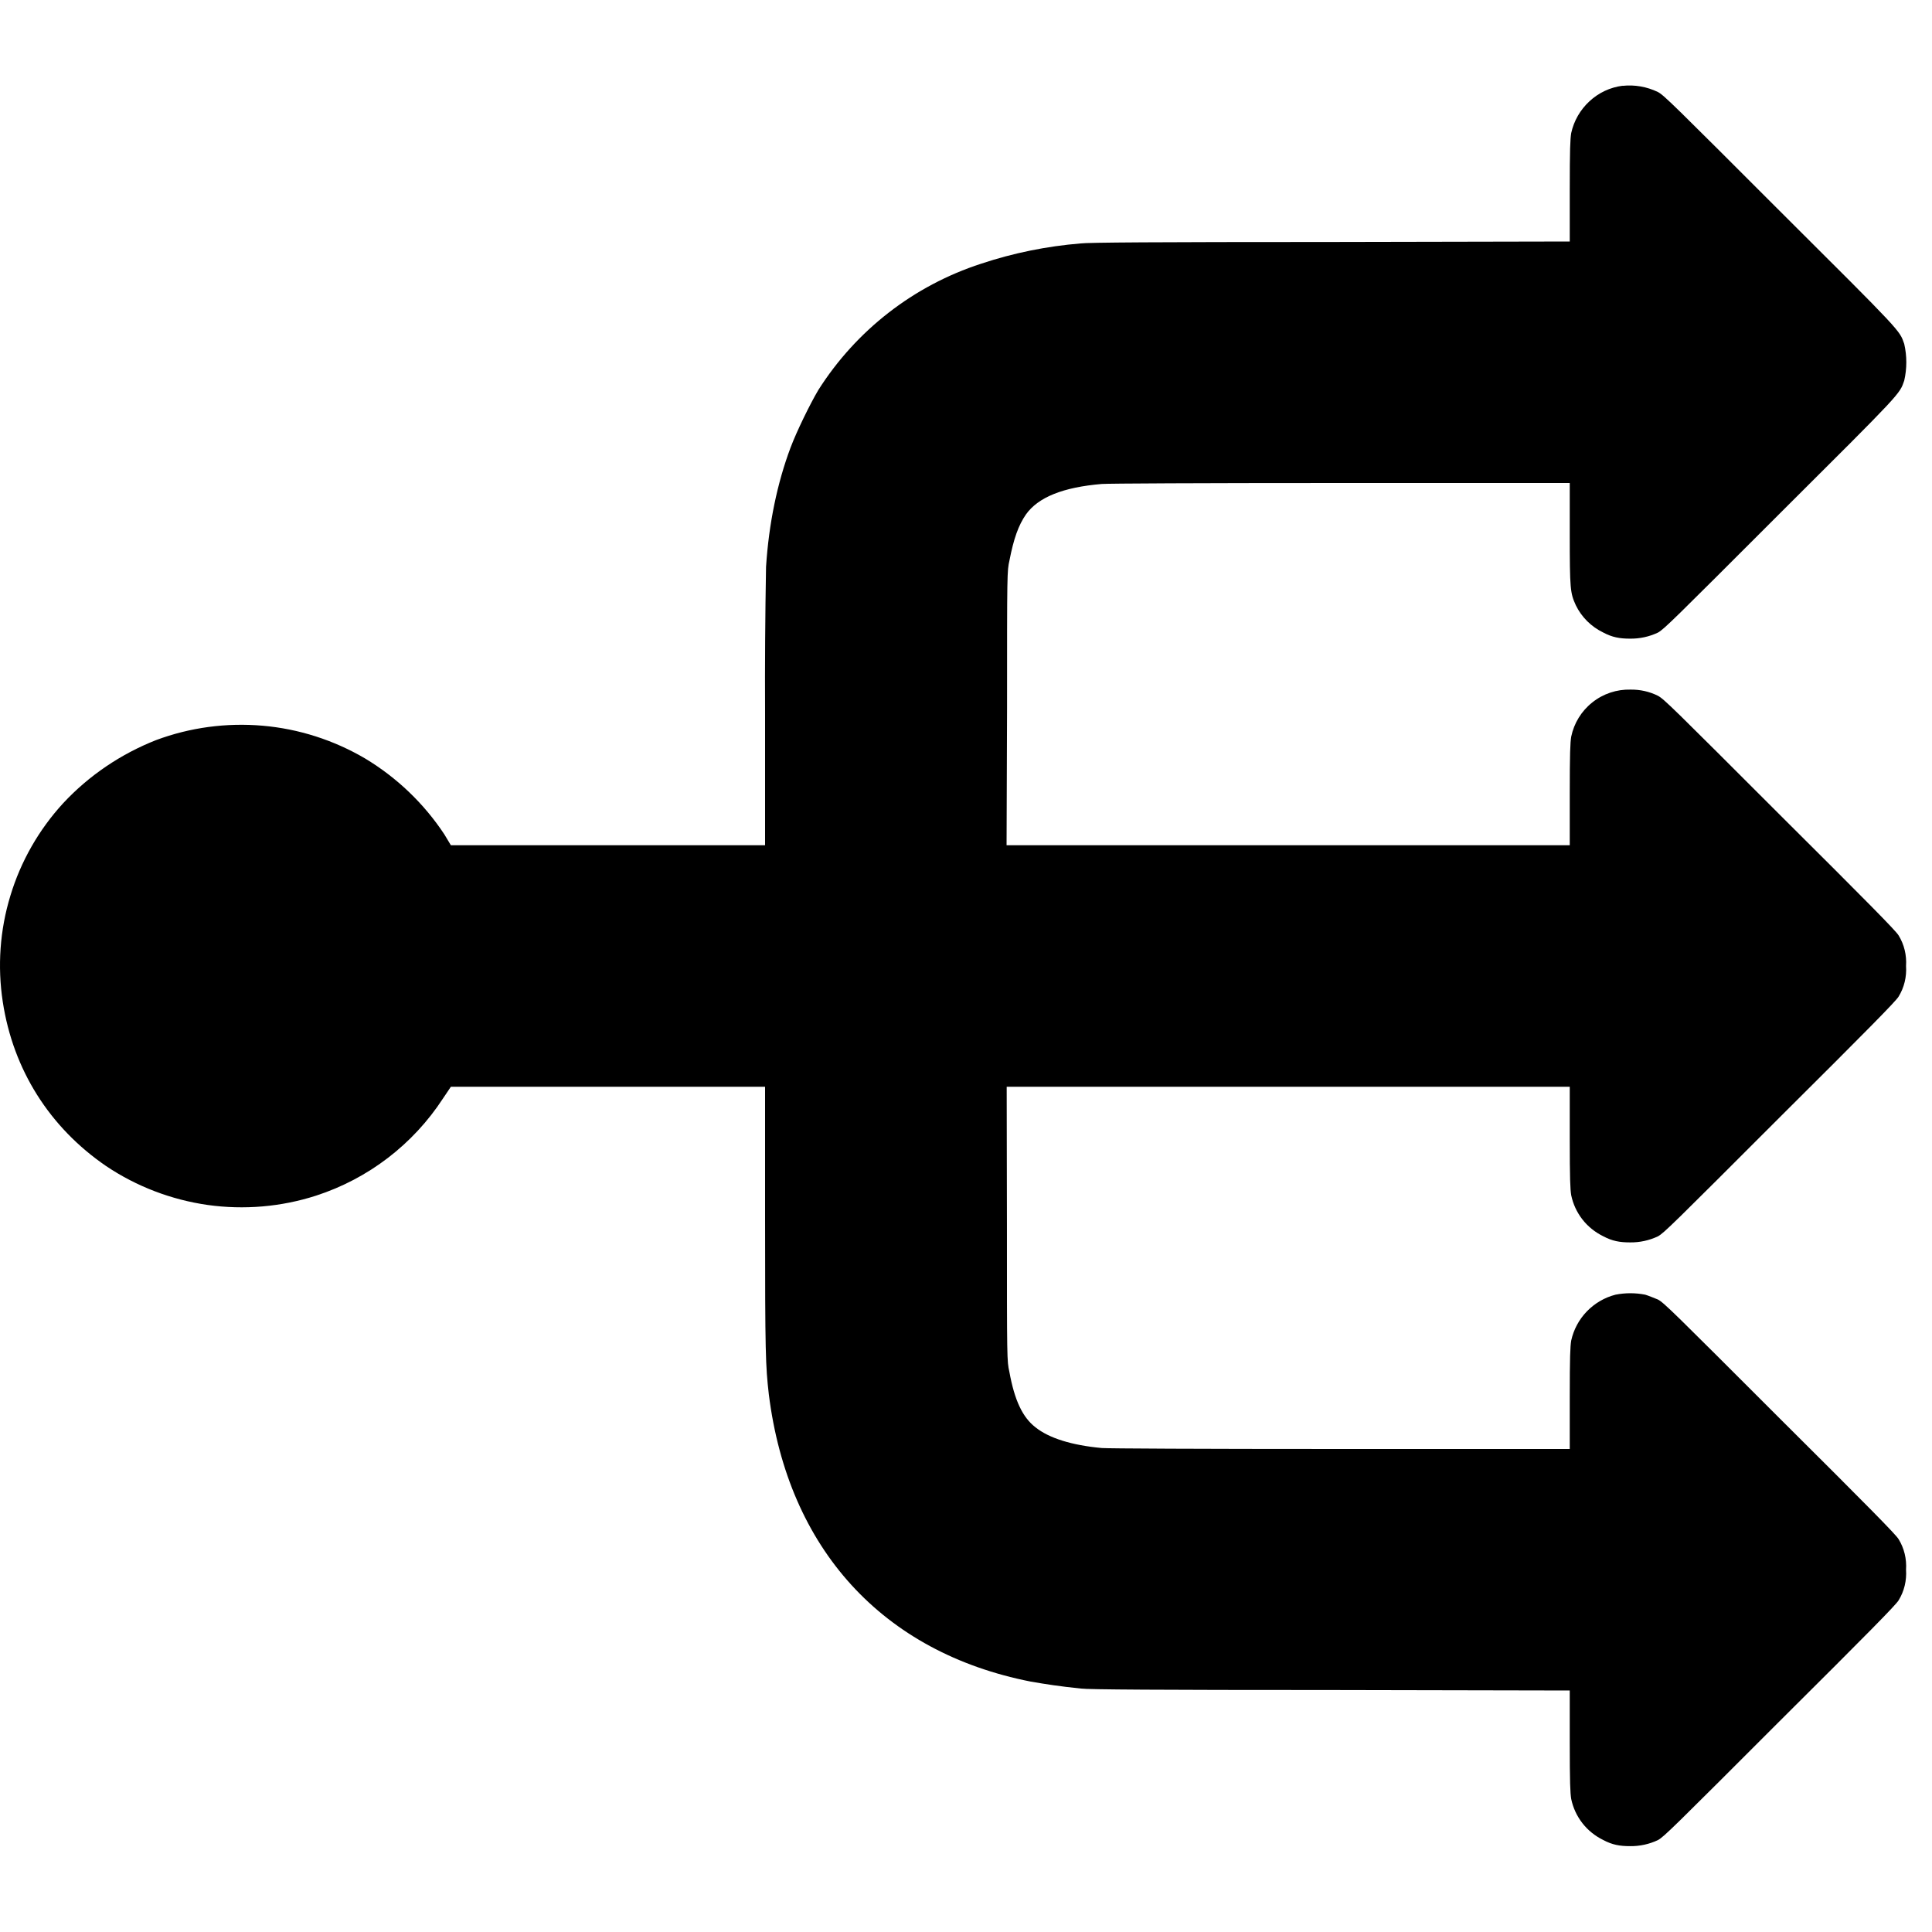 <svg width="16" height="16" viewBox="0 0 16 16" fill="none" xmlns="http://www.w3.org/2000/svg">
<g clip-path="url(#clip0_2435_29034)">
<path d="M13.438 0.71C13.335 0.723 13.239 0.768 13.163 0.839C13.087 0.909 13.034 1.001 13.012 1.102C13.004 1.152 13 1.23 13 1.582V2L11.016 2.004C9.566 2.004 9.008 2.008 8.949 2.016C8.669 2.039 8.392 2.095 8.125 2.184C7.567 2.365 7.091 2.735 6.777 3.23C6.707 3.348 6.597 3.574 6.547 3.707C6.437 4 6.367 4.336 6.344 4.695C6.337 5.097 6.334 5.5 6.336 5.902V7H3.734L3.68 6.91C3.511 6.654 3.286 6.439 3.023 6.281C2.764 6.129 2.474 6.036 2.175 6.01C1.876 5.984 1.575 6.024 1.293 6.129C1.001 6.244 0.737 6.422 0.523 6.652C0.322 6.871 0.172 7.133 0.086 7.418C-0.001 7.702 -0.022 8.003 0.023 8.297C0.109 8.859 0.41 9.336 0.879 9.657C1.131 9.826 1.419 9.936 1.72 9.979C2.021 10.021 2.328 9.995 2.617 9.902C3.049 9.762 3.42 9.478 3.668 9.098L3.734 9H6.336V10.094C6.336 11.214 6.34 11.309 6.367 11.547C6.527 12.828 7.309 13.684 8.535 13.926C8.668 13.949 8.77 13.965 8.953 13.984C9.012 13.992 9.59 13.996 11.02 13.996L13 14V14.418C13 14.77 13.004 14.848 13.012 14.898C13.027 14.971 13.059 15.04 13.105 15.099C13.151 15.158 13.21 15.205 13.277 15.238C13.352 15.278 13.414 15.289 13.5 15.289C13.579 15.29 13.658 15.273 13.73 15.239C13.781 15.211 13.855 15.137 14.738 14.254C15.48 13.516 15.699 13.293 15.723 13.254C15.77 13.178 15.791 13.089 15.785 13C15.791 12.911 15.77 12.822 15.723 12.746C15.699 12.707 15.48 12.484 14.738 11.746C13.855 10.863 13.781 10.789 13.73 10.762C13.7 10.75 13.652 10.73 13.625 10.722C13.544 10.706 13.46 10.706 13.379 10.722C13.289 10.745 13.207 10.793 13.142 10.86C13.077 10.927 13.032 11.011 13.012 11.102C13.004 11.152 13 11.23 13 11.582V12H11.11C9.906 12 9.184 11.996 9.125 11.992C8.875 11.969 8.687 11.91 8.575 11.82C8.469 11.738 8.402 11.598 8.359 11.36C8.339 11.27 8.339 11.266 8.339 10.133L8.337 9H13V9.418C13 9.77 13.004 9.848 13.012 9.898C13.027 9.971 13.059 10.04 13.105 10.099C13.151 10.158 13.21 10.205 13.277 10.238C13.352 10.278 13.414 10.289 13.5 10.289C13.579 10.29 13.658 10.273 13.73 10.239C13.781 10.211 13.855 10.137 14.738 9.254C15.48 8.516 15.699 8.293 15.723 8.254C15.77 8.178 15.791 8.089 15.785 8C15.791 7.911 15.77 7.822 15.723 7.746C15.699 7.707 15.48 7.484 14.738 6.746C13.855 5.863 13.781 5.789 13.73 5.762C13.66 5.727 13.582 5.71 13.504 5.711C13.389 5.708 13.277 5.745 13.187 5.817C13.097 5.888 13.035 5.989 13.012 6.101C13.004 6.152 13 6.231 13 6.582V7H8.336L8.34 5.863C8.34 4.734 8.34 4.73 8.36 4.641C8.395 4.461 8.434 4.351 8.496 4.261C8.598 4.117 8.805 4.035 9.125 4.008C9.184 4.004 9.906 4 11.109 4H13V4.418C13 4.883 13.004 4.91 13.05 5.012C13.098 5.111 13.178 5.19 13.277 5.238C13.352 5.278 13.414 5.289 13.5 5.289C13.579 5.29 13.658 5.273 13.73 5.239C13.781 5.211 13.855 5.137 14.738 4.254C15.758 3.238 15.73 3.266 15.77 3.152C15.793 3.052 15.793 2.948 15.77 2.848C15.73 2.734 15.758 2.762 14.738 1.746C13.855 0.863 13.781 0.789 13.73 0.762C13.639 0.718 13.537 0.7 13.437 0.711L13.438 0.71Z" fill="currentColor"/>
</g>
<defs>
<clipPath id="clip0_2435_29034">
<rect width="16" height="16" fill="white"/>
</clipPath>
</defs>
</svg>
